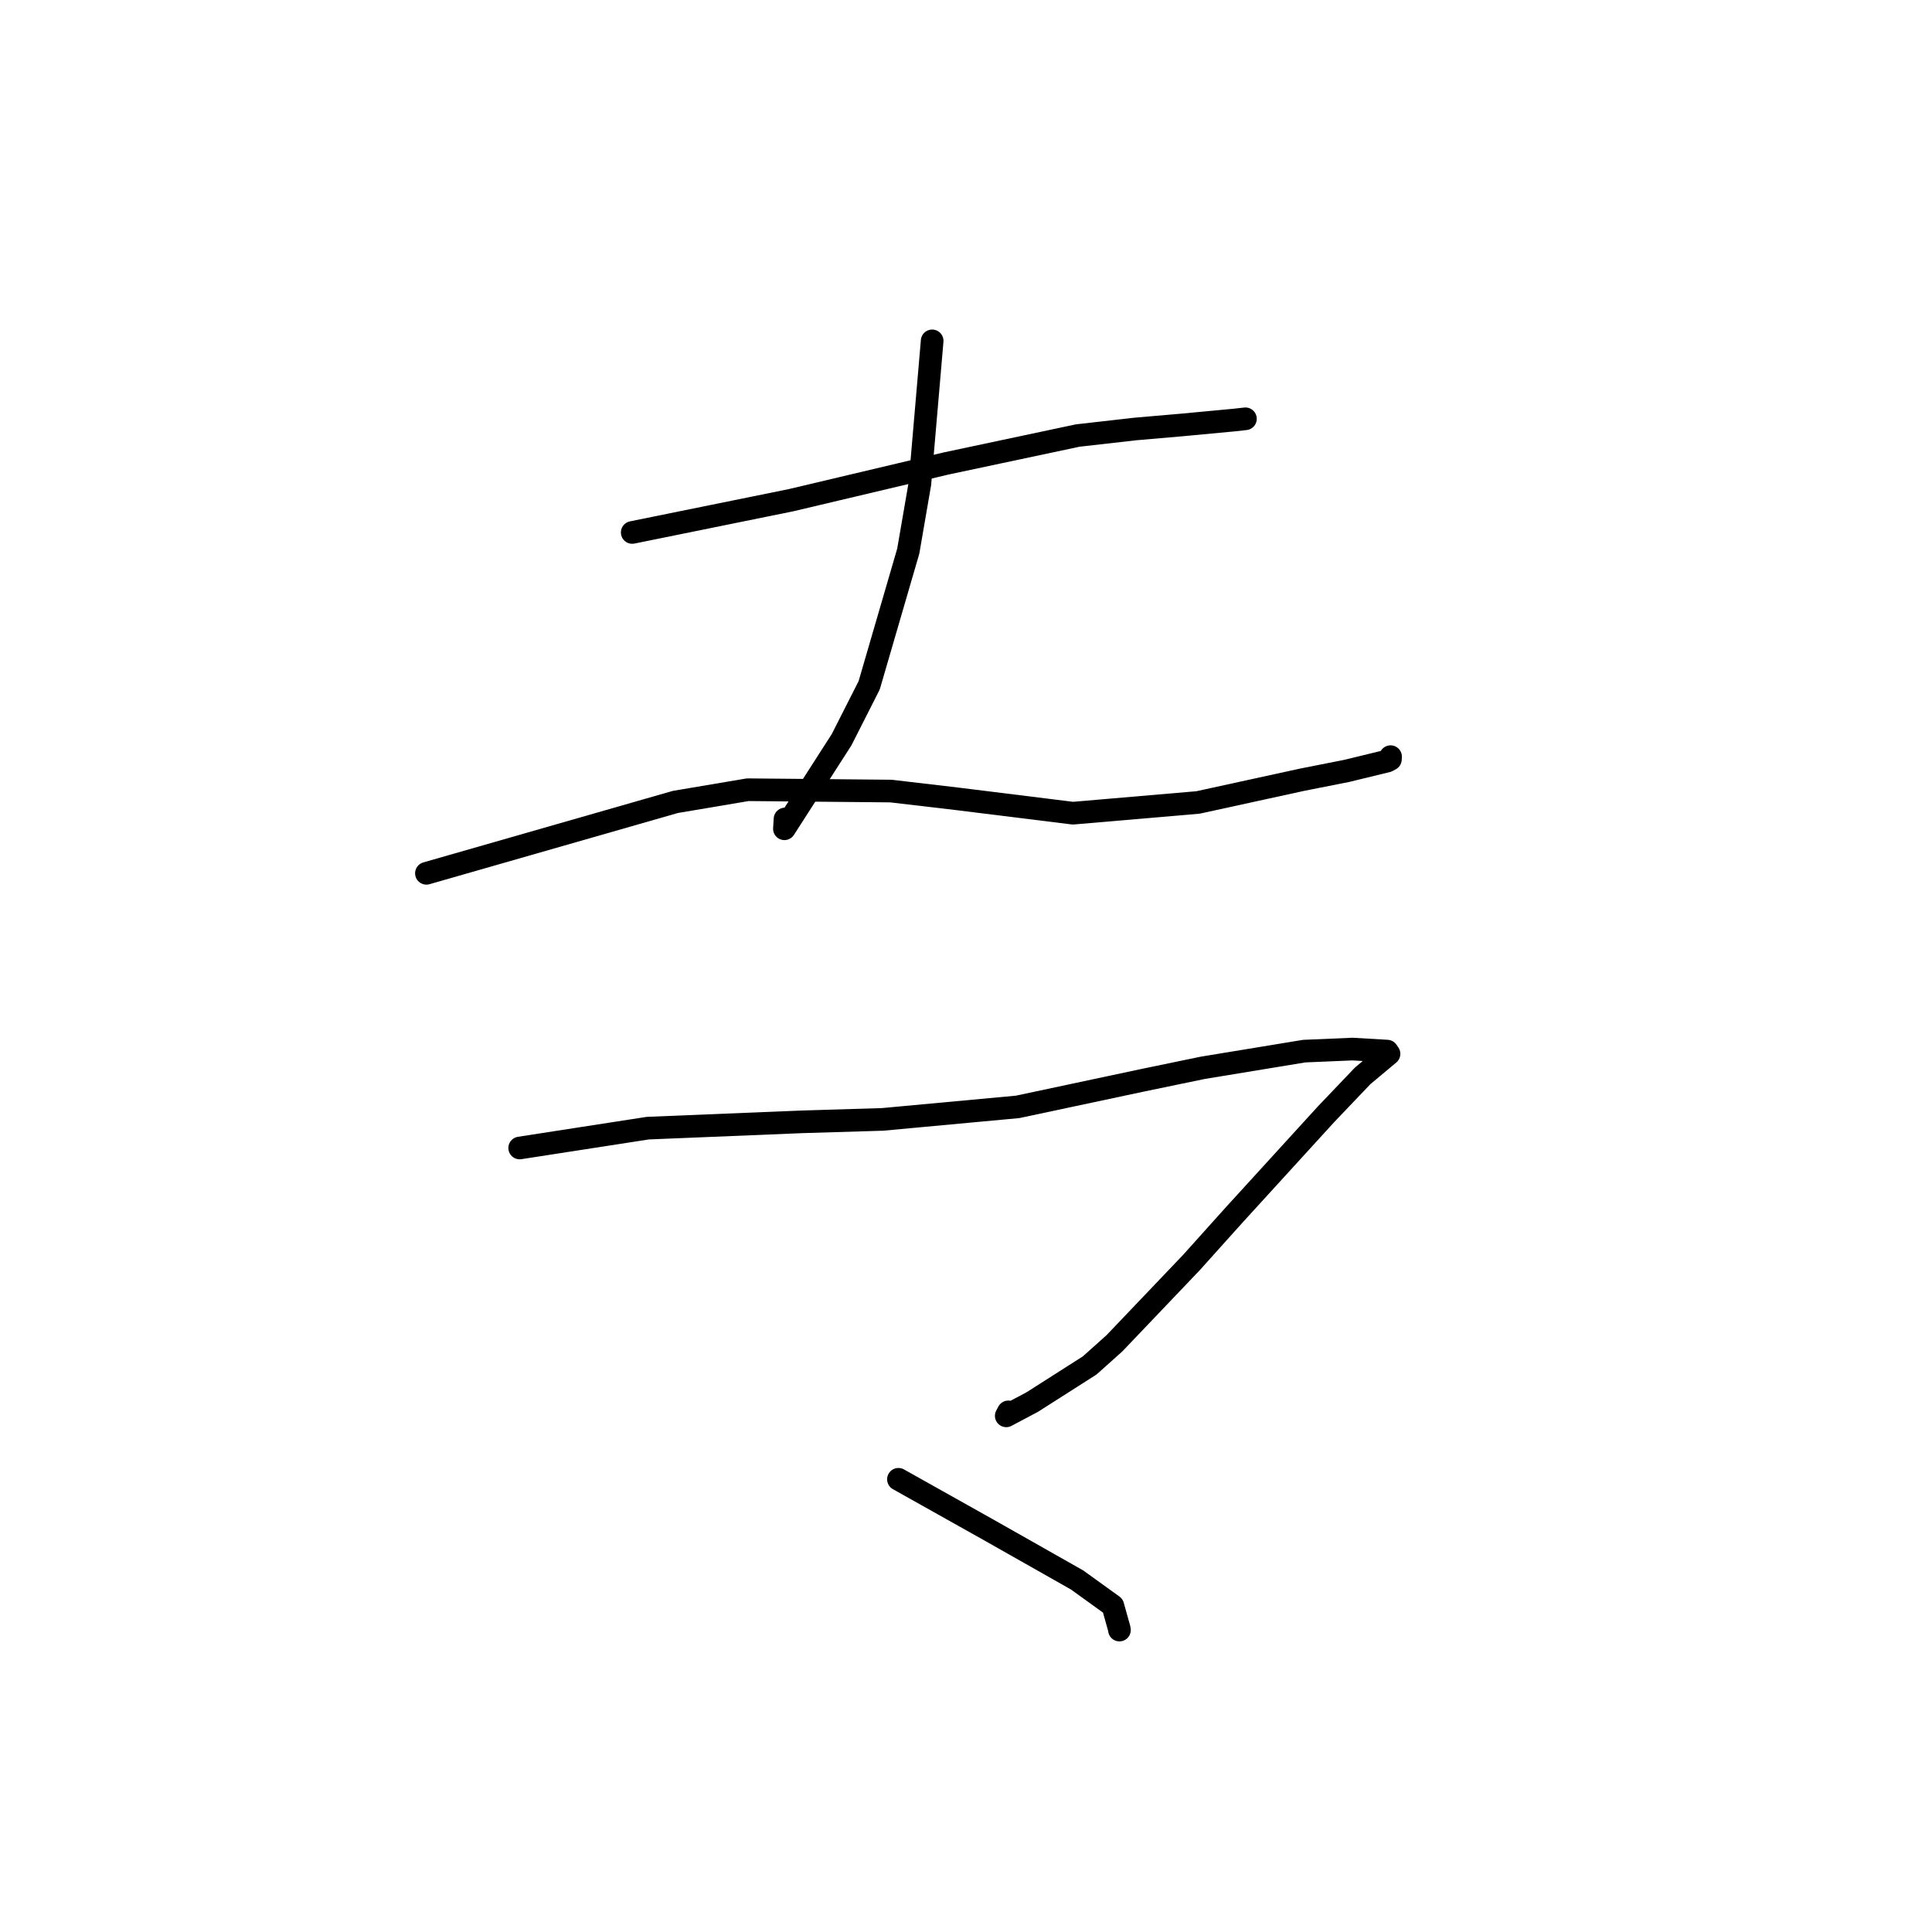 <?xml version="1.0" standalone="no"?>
    <svg width="256" height="256" xmlns="http://www.w3.org/2000/svg" version="1.1">
    <polyline stroke="black" stroke-width="3" stroke-linecap="round" fill="transparent" stroke-linejoin="round" points="83.773 70.554 94.302 68.415 104.831 66.275 125.375 61.411 142.8 57.711 150.448 56.842 156.678 56.303 163.539 55.658 164.883 55.509 165.013 55.494 165.022 55.493 165.026 55.493 " />
        <polyline stroke="black" stroke-width="3" stroke-linecap="round" fill="transparent" stroke-linejoin="round" points="123.517 45.167 122.704 54.629 121.89 64.092 120.348 73.032 115.17 90.807 111.515 98.016 103.939 109.817 104.019 108.519 " />
        <polyline stroke="black" stroke-width="3" stroke-linecap="round" fill="transparent" stroke-linejoin="round" points="56.503 115.718 72.994 110.99 89.485 106.262 99.082 104.642 118.048 104.819 126.77 105.842 142.168 107.752 158.746 106.329 172.567 103.311 178.445 102.149 183.82 100.841 184.237 100.615 184.255 100.314 184.257 100.288 184.257 100.274 184.258 100.266 184.258 100.262 " />
        <polyline stroke="black" stroke-width="3" stroke-linecap="round" fill="transparent" stroke-linejoin="round" points="68.86 152.114 77.349 150.8 85.839 149.486 106.332 148.645 116.942 148.326 134.836 146.668 151.36 143.152 159.355 141.494 172.817 139.28 179.213 139.009 183.802 139.276 184.001 139.564 184.044 139.625 184.049 139.632 184.052 139.637 180.558 142.559 175.696 147.658 163.501 161.023 157.872 167.29 147.66 178.001 144.388 180.928 136.785 185.776 133.333 187.607 133.613 187.08 " />
        <polyline stroke="black" stroke-width="3" stroke-linecap="round" fill="transparent" stroke-linejoin="round" points="119.047 196.014 125.057 199.384 131.067 202.754 142.712 209.349 147.455 212.767 148.29 215.75 148.332 215.992 " />
        </svg>